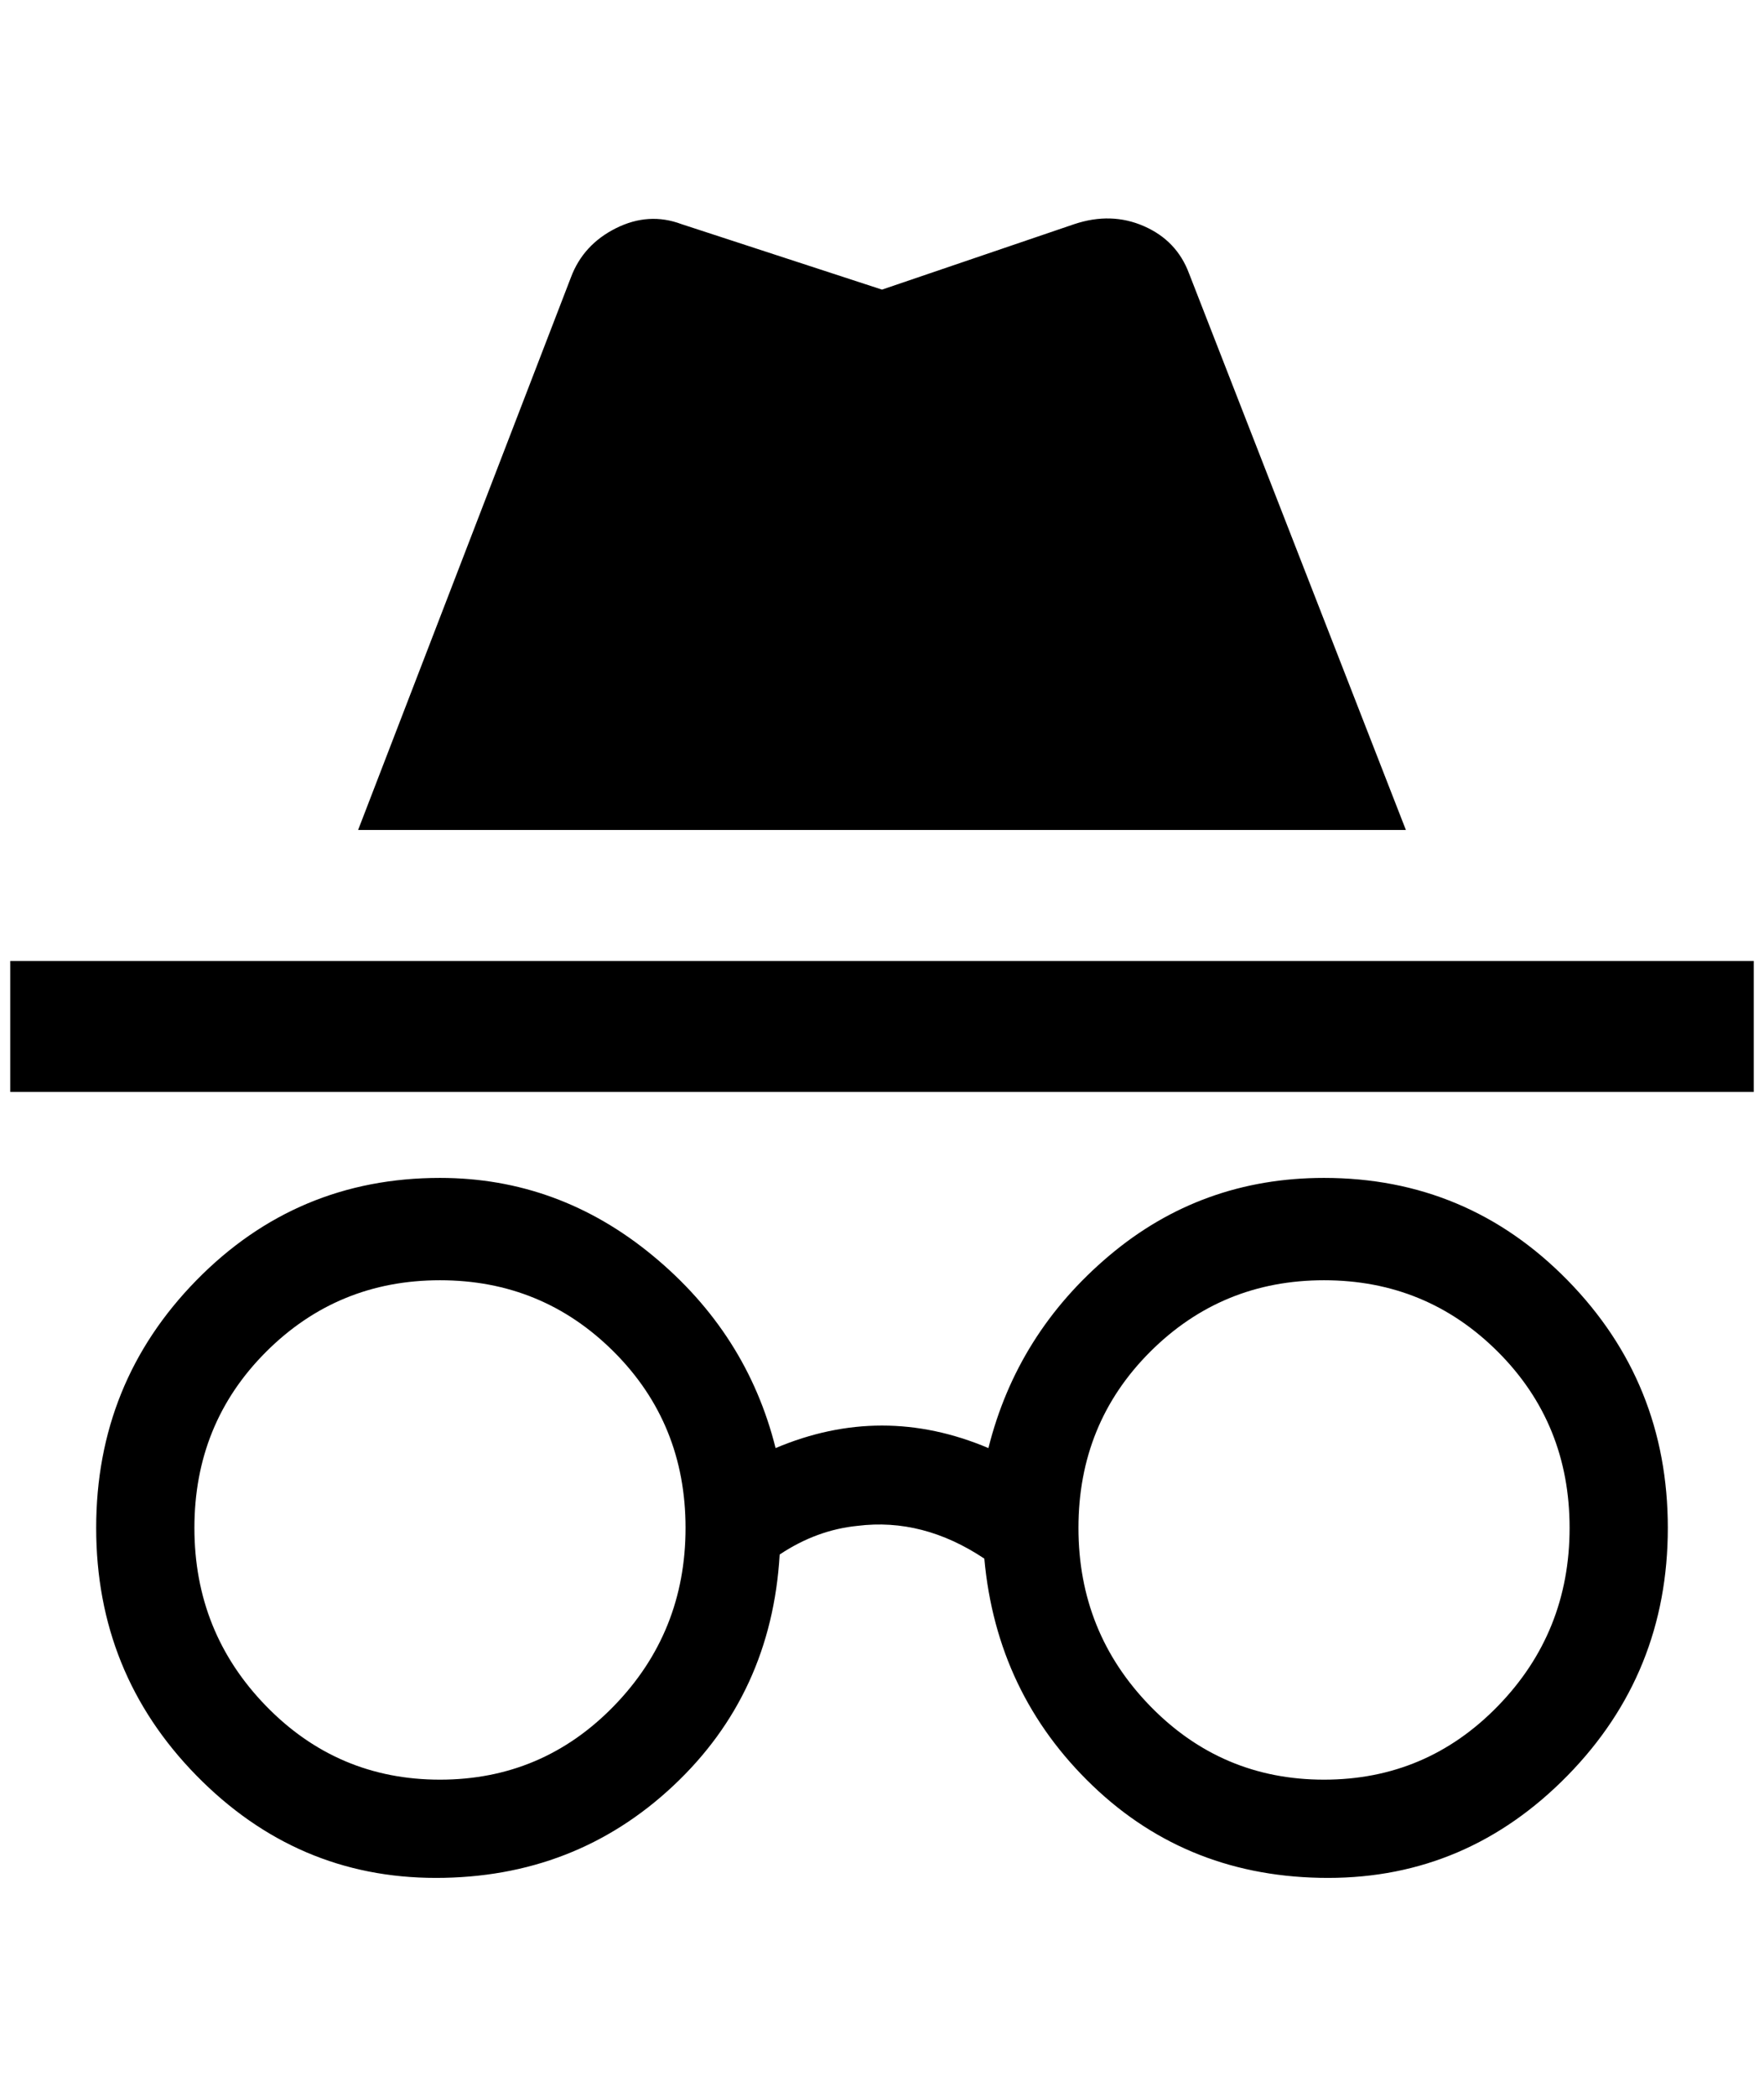 <?xml version="1.0" standalone="no"?>
<!DOCTYPE svg PUBLIC "-//W3C//DTD SVG 1.1//EN" "http://www.w3.org/Graphics/SVG/1.1/DTD/svg11.dtd" >
<svg xmlns="http://www.w3.org/2000/svg" xmlns:xlink="http://www.w3.org/1999/xlink" version="1.1" viewBox="-10 0 1724 2048">
   <path fill="currentColor"
d="M1284 1151q-120 0 -210 76t-118 188q-52 -22 -104 -22t-104 22q-28 -112 -120 -188t-208 -76q-140 0 -238 100t-98 242t98 242t234 100t232 -90t104 -226q36 -24 76 -28q64 -8 124 32q12 132 106 222t230 90t234 -100t98 -242t-98 -242t-238 -100zM420 1739
q-100 0 -170 -72t-70 -174t70 -172t170 -70t170 70t70 172t-70 174t-170 72zM1284 1739q-100 0 -170 -72t-70 -174t70 -172t170 -70t170 70t70 172t-70 174t-170 72zM1704 939h-1704v128h1704v-128zM1152 267q-12 -32 -44 -46t-68 -2l-188 64l-196 -64q-32 -12 -64 4t-44 48
l-208 540h1024z" />
</svg>
